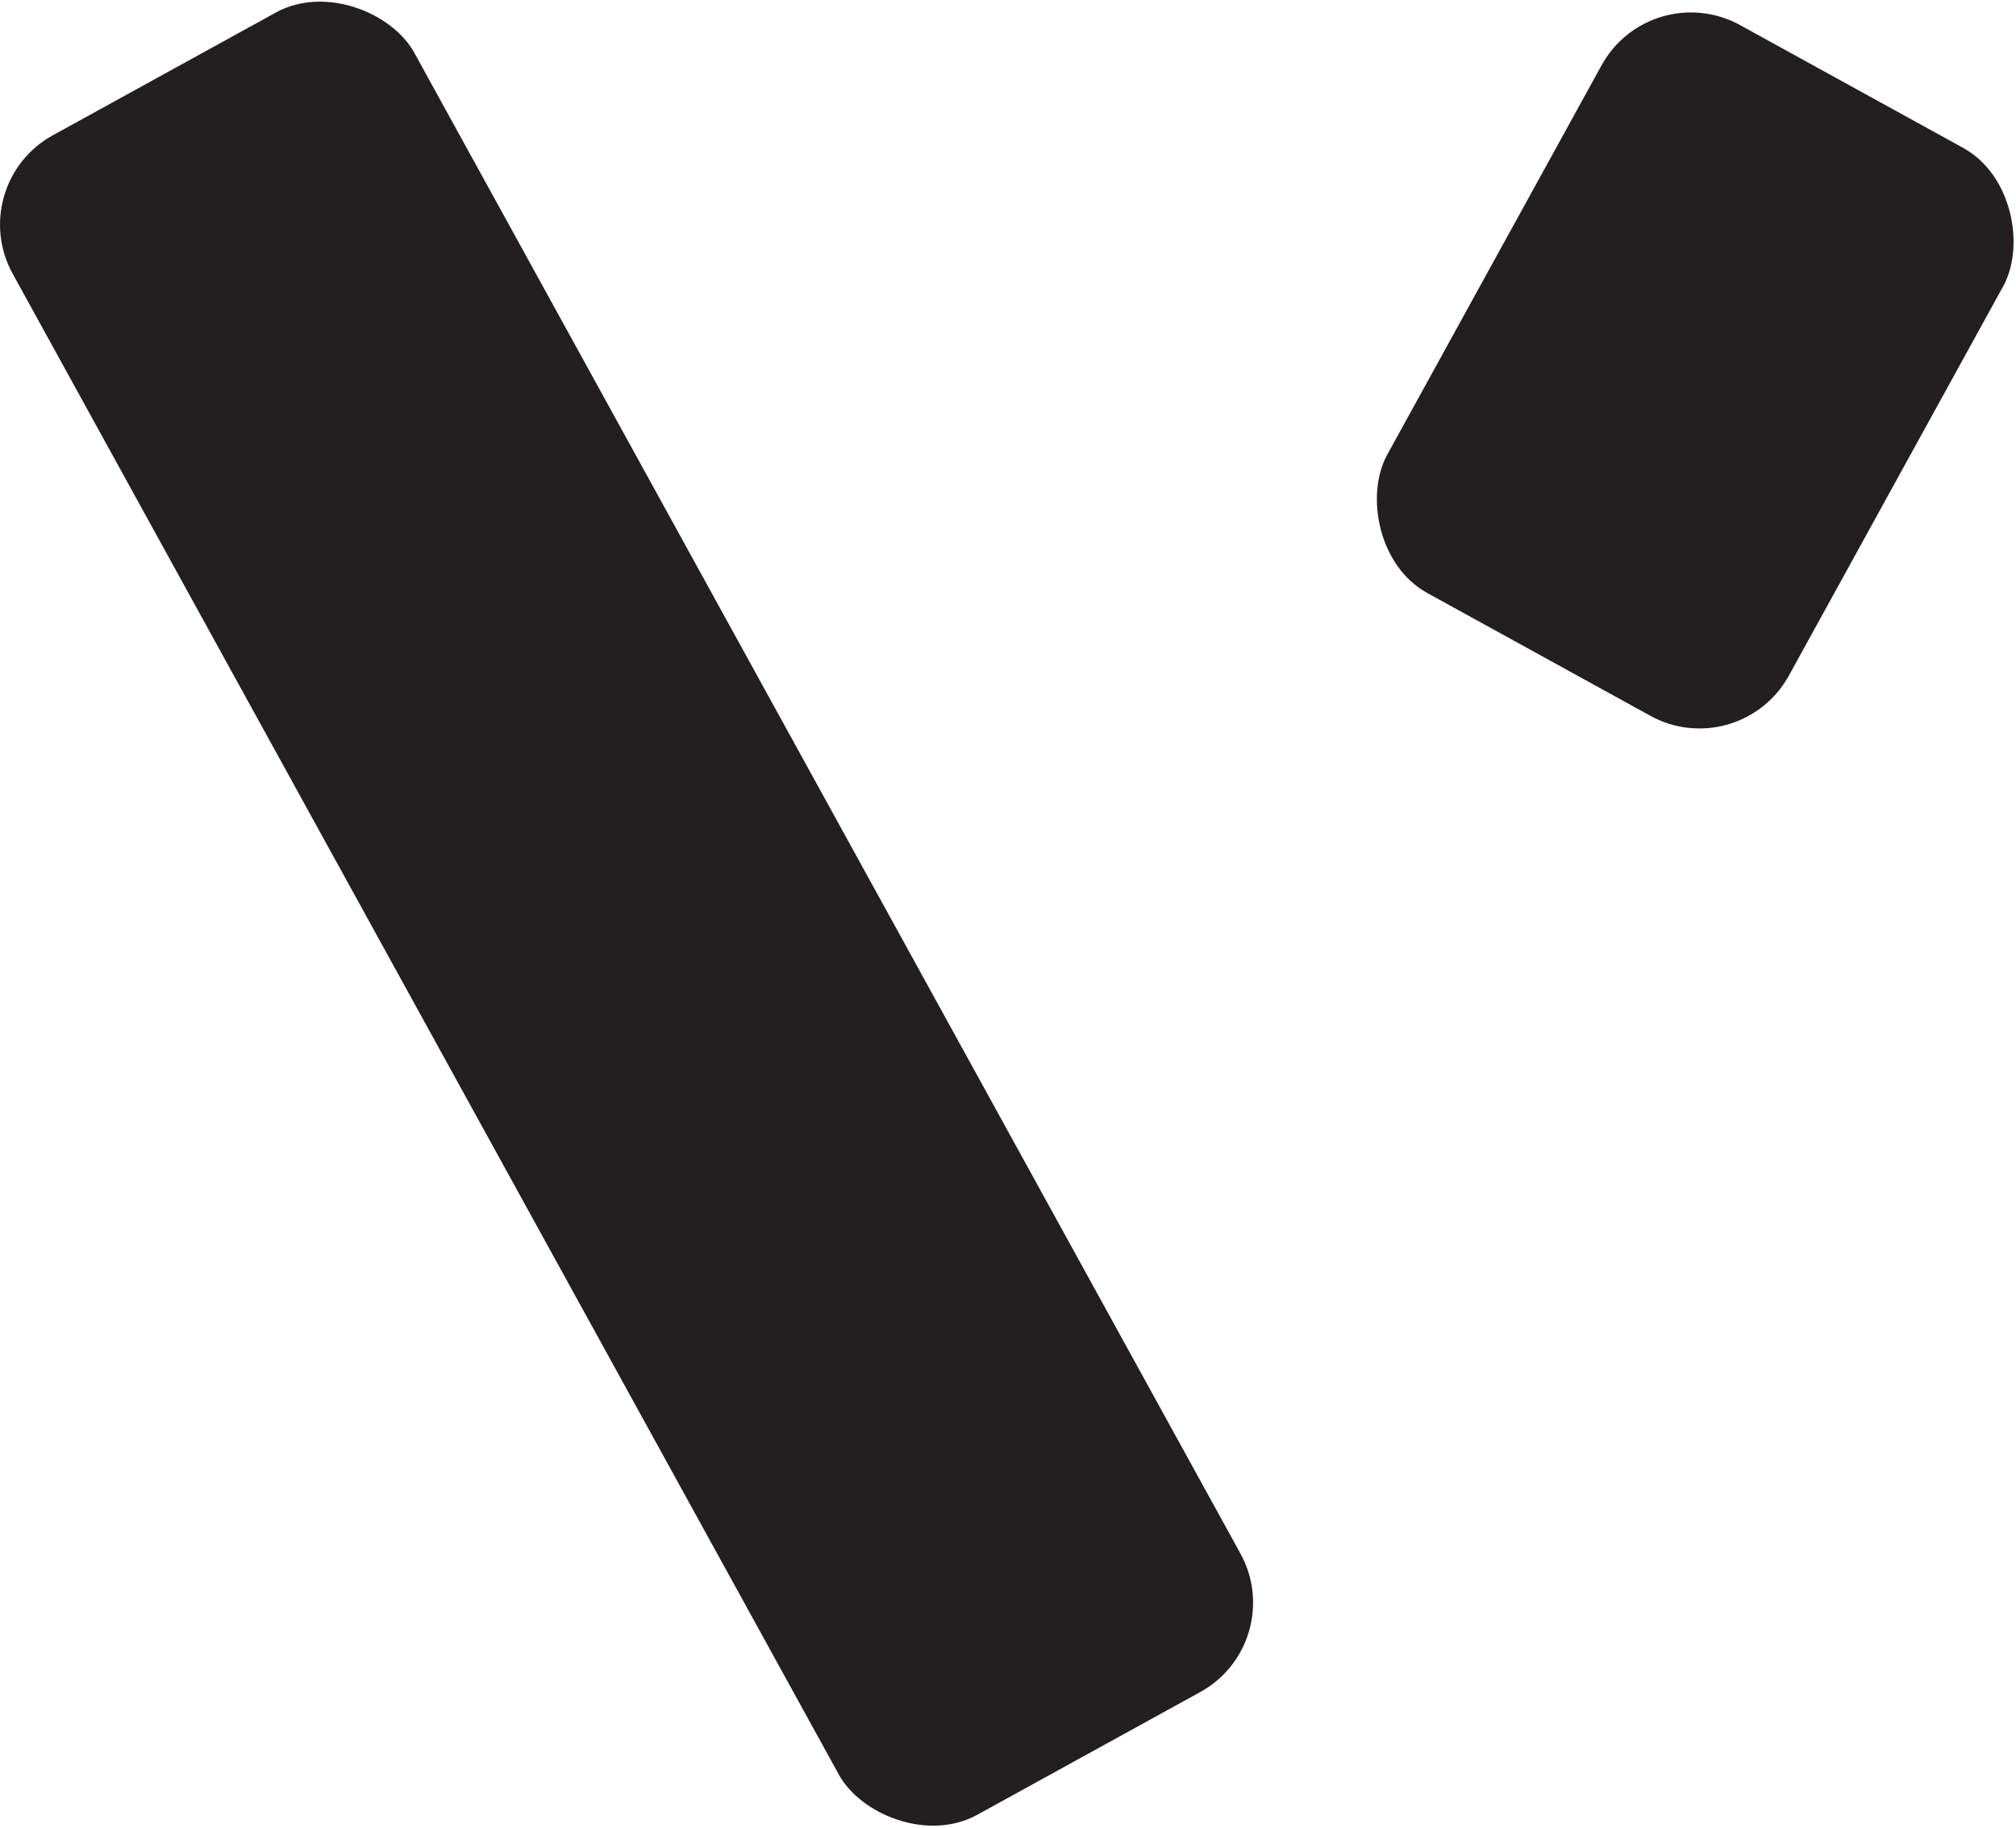 <svg xmlns="http://www.w3.org/2000/svg" viewBox="0 0 179.56 162.79"><defs><style>.cls-1{fill:#231f20;}</style></defs><g id="Layer_2" data-name="Layer 2"><g id="Logo"><g id="Black"><rect class="cls-1" x="35.39" y="-3.99" width="40.83" height="170.76" rx="9.08" transform="translate(-32.33 36.99) rotate(-28.83)"/><rect class="cls-1" x="130.58" y="4.12" width="40.83" height="57.75" rx="9.08" transform="translate(34.62 -68.72) rotate(28.83)"/></g></g></g></svg>